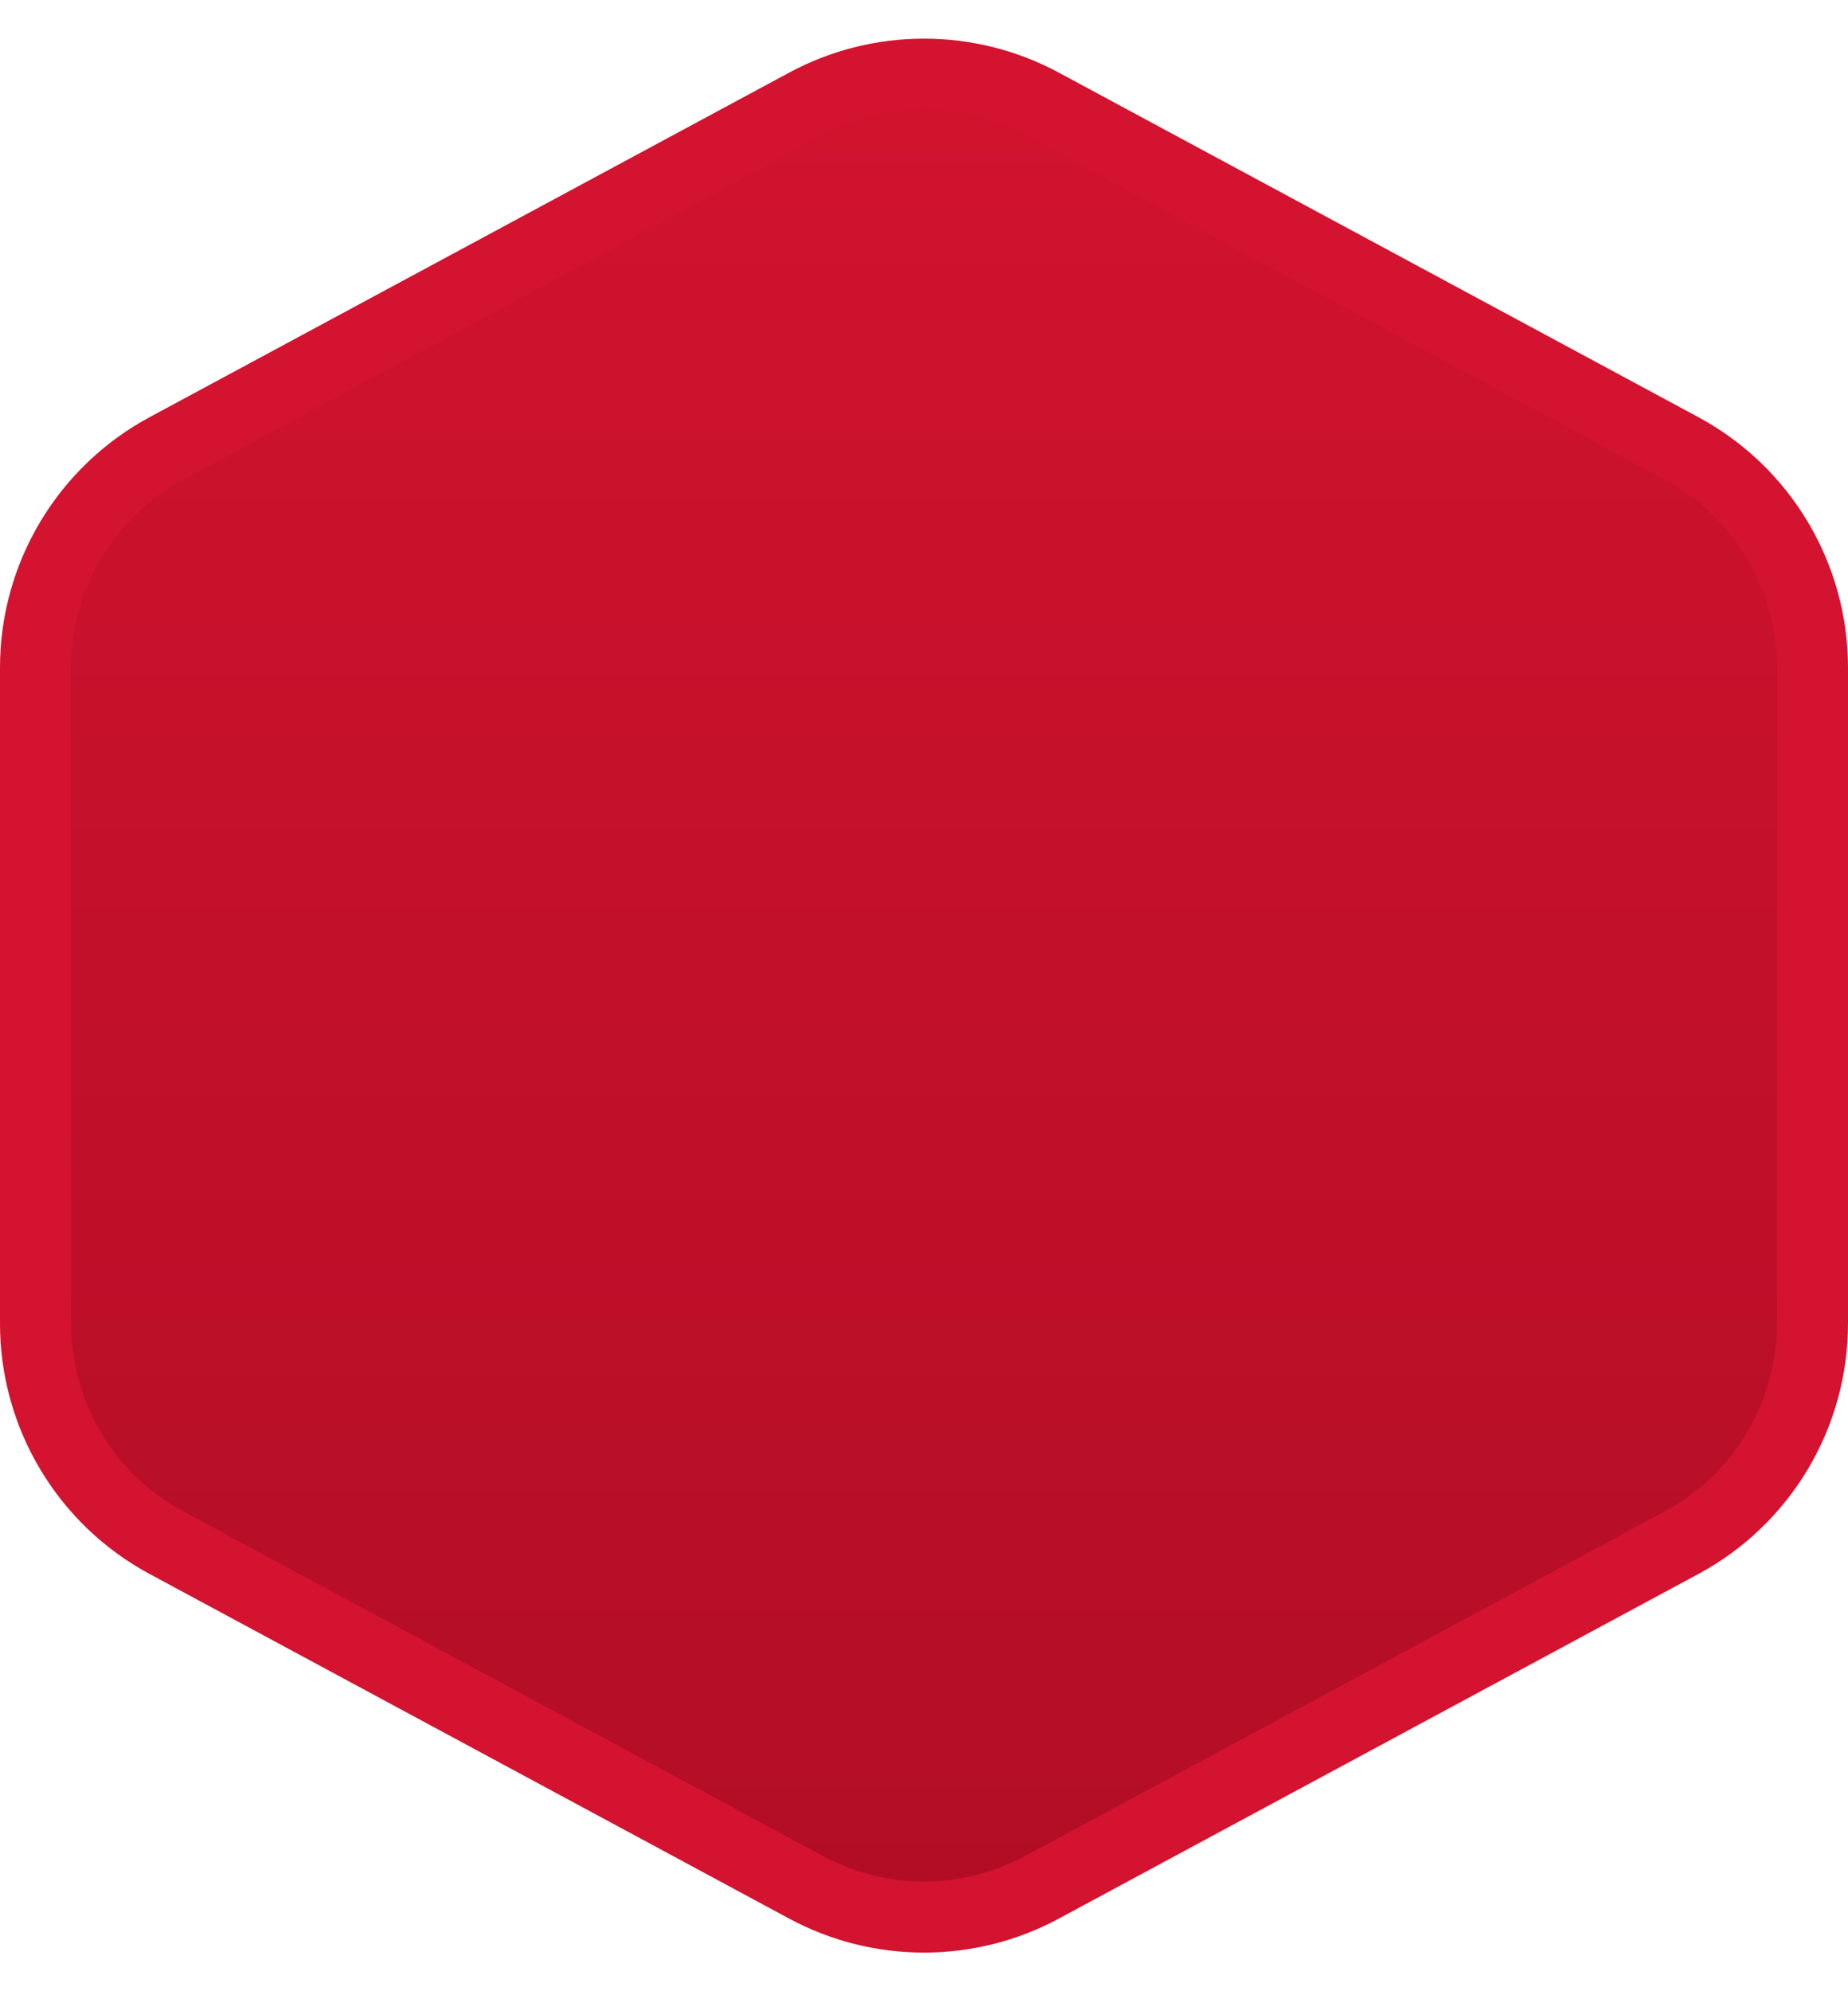 <svg width="26" height="28" viewBox="0 0 26 28" fill="none" xmlns="http://www.w3.org/2000/svg">
<path d="M14.659 26.539C13.623 27.096 12.377 27.096 11.341 26.539L2.341 21.692C1.207 21.082 0.5 19.898 0.5 18.611L0.5 9.389C0.5 8.101 1.207 6.918 2.341 6.307L11.341 1.461C12.377 0.904 13.623 0.904 14.659 1.461L23.659 6.307C24.793 6.918 25.5 8.101 25.5 9.389L25.5 18.611C25.5 19.898 24.793 21.082 23.659 21.692L14.659 26.539Z" fill="url(#paint0_linear_460_236)" stroke="#D3132F"/>
<defs>
<linearGradient id="paint0_linear_460_236" x1="13" y1="1.3391e-06" x2="13" y2="28" gradientUnits="userSpaceOnUse">
<stop stop-color="#D3132F"/>
<stop offset="1" stop-color="#B10D25"/>
</linearGradient>
</defs>
</svg>
